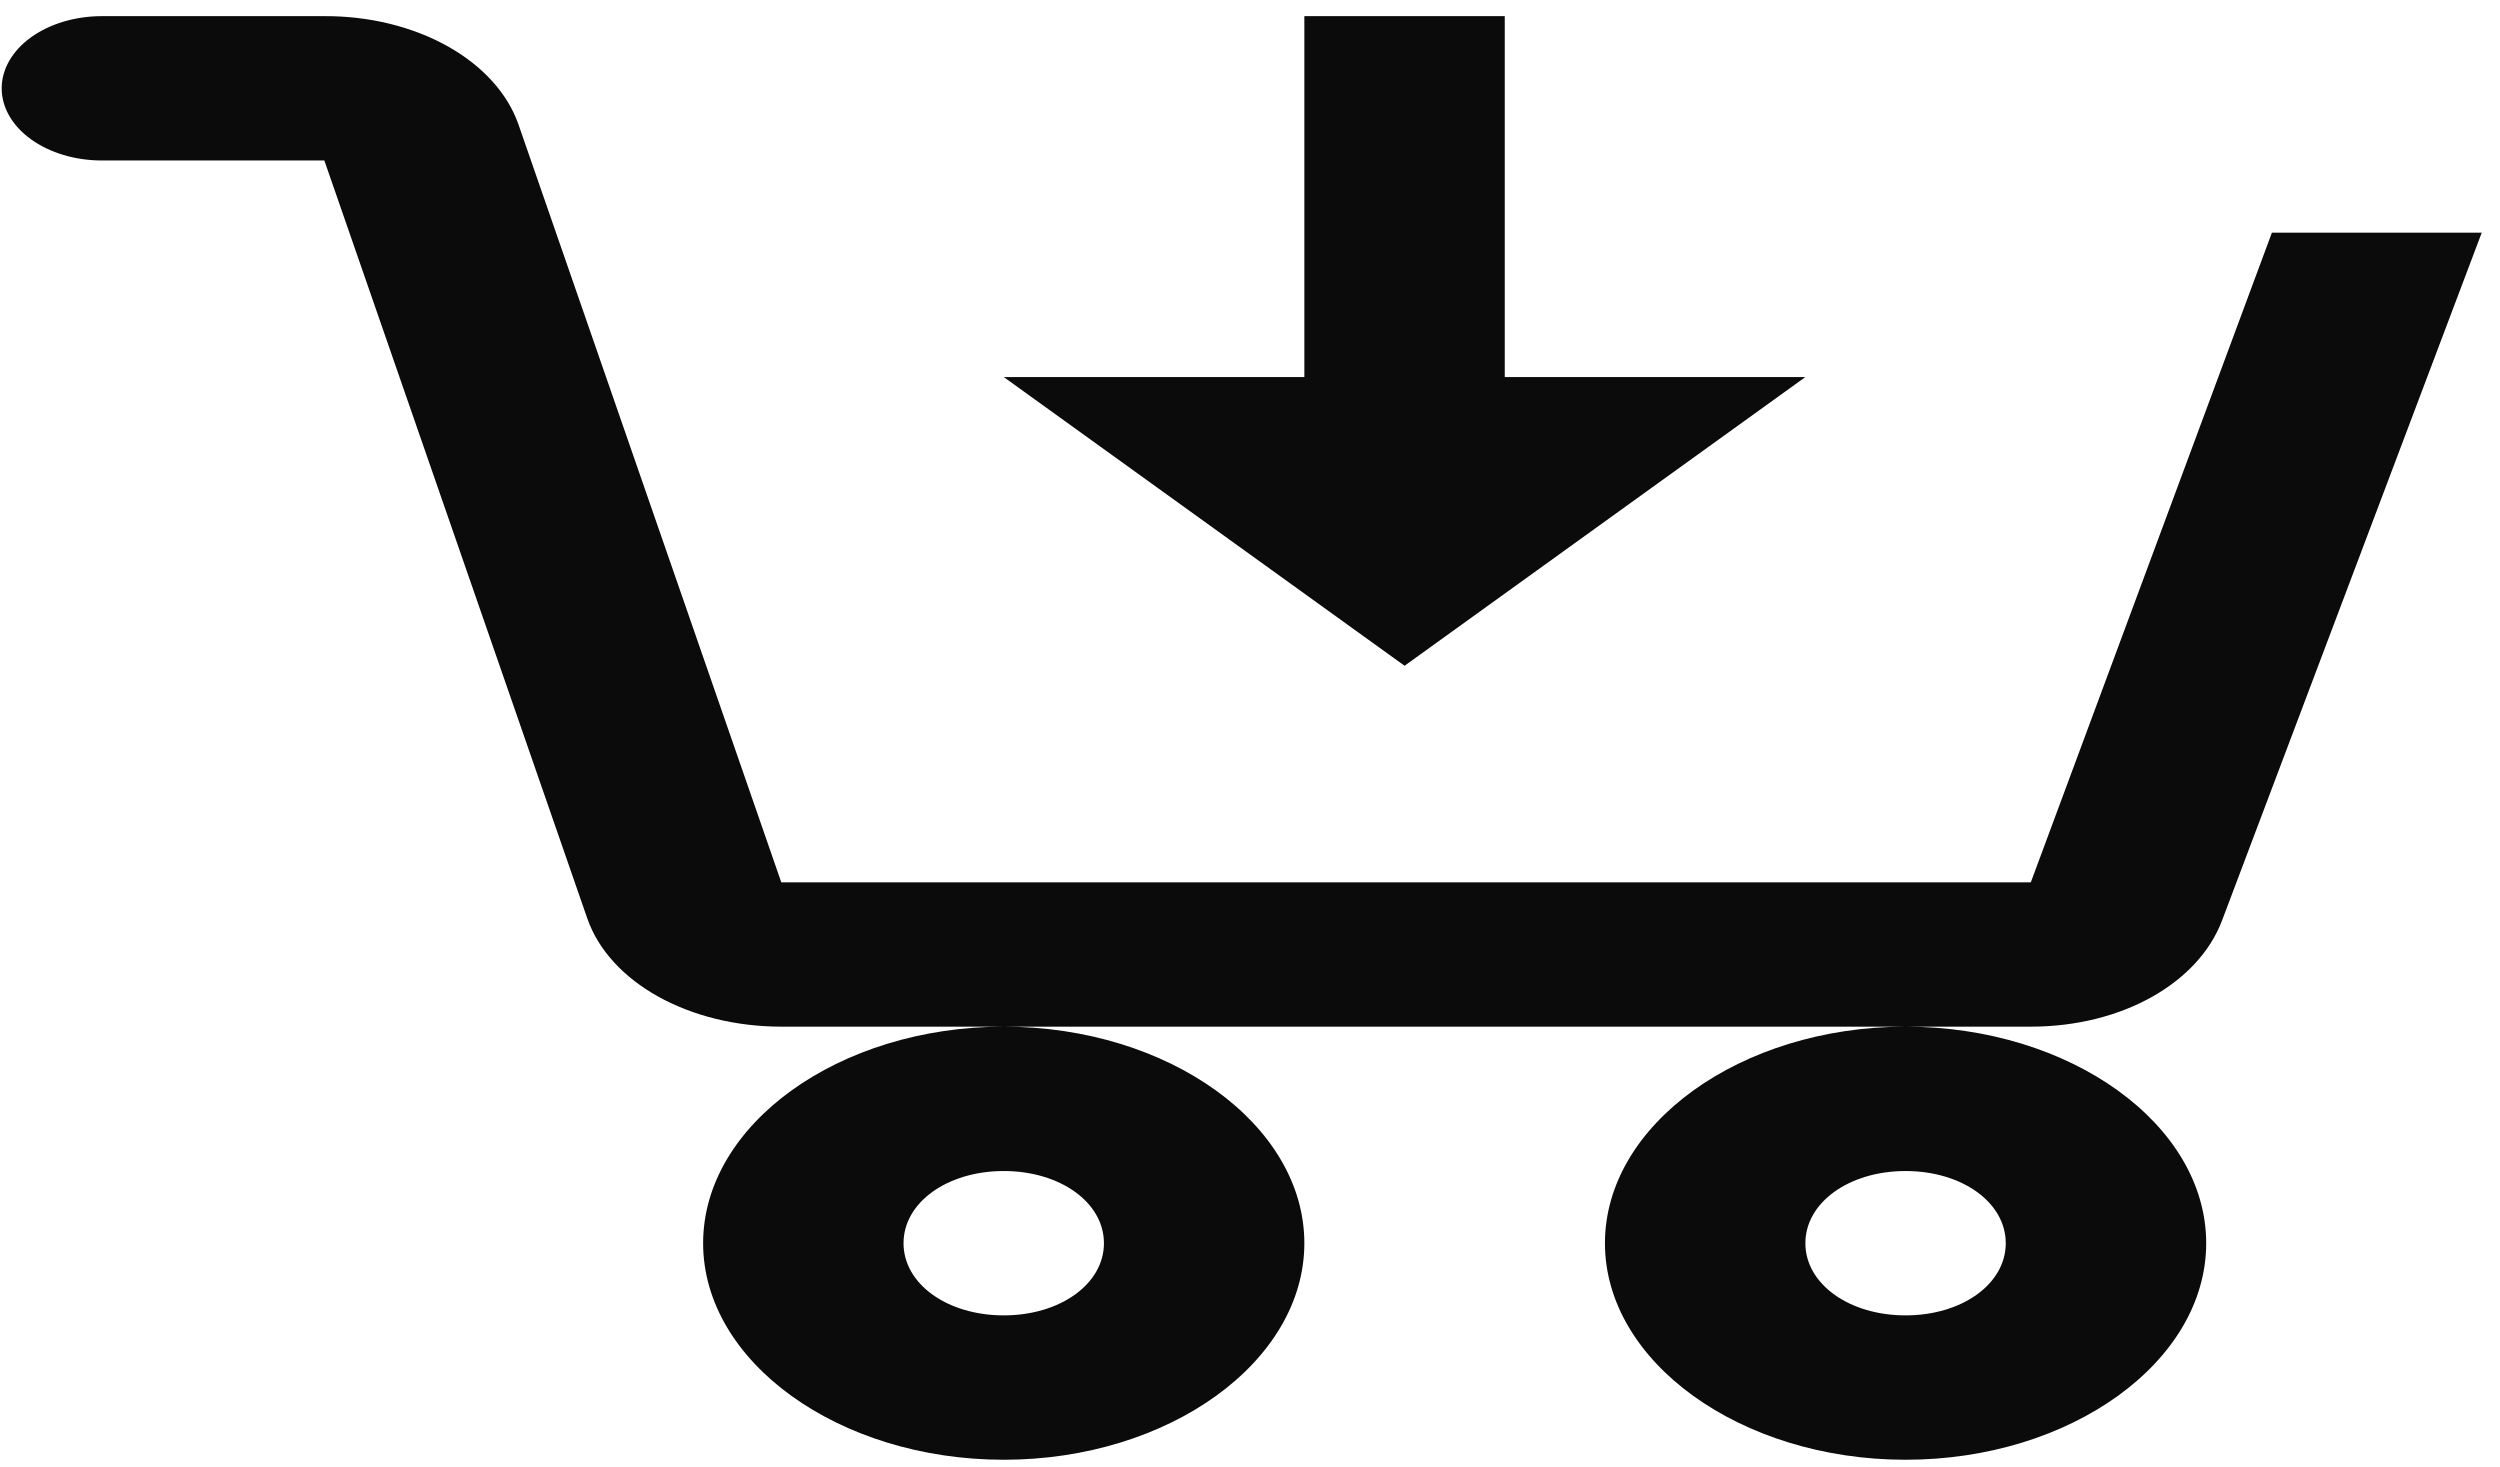 <svg width="92" height="54" viewBox="0 0 92 54" fill="none" xmlns="http://www.w3.org/2000/svg">
<path d="M3.75 0.594C2.772 0.594 1.834 0.874 1.143 1.372C0.451 1.87 0.062 2.546 0.062 3.25C0.062 3.954 0.451 4.63 1.143 5.128C1.834 5.626 2.772 5.906 3.75 5.906H11.936L21.612 33.797C22.435 36.161 25.373 37.781 28.755 37.781H74.738C78.068 37.781 80.896 36.188 81.77 33.877L91.328 8.562H83.606L74.734 32.469H28.751L19.079 4.578C18.679 3.434 17.758 2.419 16.463 1.697C15.168 0.975 13.574 0.586 11.936 0.594H3.75ZM70.125 37.781C64.059 37.781 59.062 41.38 59.062 45.75C59.062 50.12 64.059 53.719 70.125 53.719C76.191 53.719 81.188 50.12 81.188 45.75C81.188 41.38 76.191 37.781 70.125 37.781ZM36.938 37.781C30.872 37.781 25.875 41.38 25.875 45.75C25.875 50.12 30.872 53.719 36.938 53.719C43.003 53.719 48 50.12 48 45.75C48 41.38 43.003 37.781 36.938 37.781ZM48 0.594V13.875H36.938L51.688 24.5L66.438 13.875H55.375V0.594H48ZM36.938 43.094C39.017 43.094 40.625 44.252 40.625 45.75C40.625 47.248 39.017 48.406 36.938 48.406C34.858 48.406 33.25 47.248 33.25 45.75C33.25 44.252 34.858 43.094 36.938 43.094ZM70.125 43.094C72.205 43.094 73.812 44.252 73.812 45.75C73.812 47.248 72.205 48.406 70.125 48.406C68.045 48.406 66.438 47.248 66.438 45.75C66.438 44.252 68.045 43.094 70.125 43.094Z" fill="#0B0B0B"/>
</svg>

